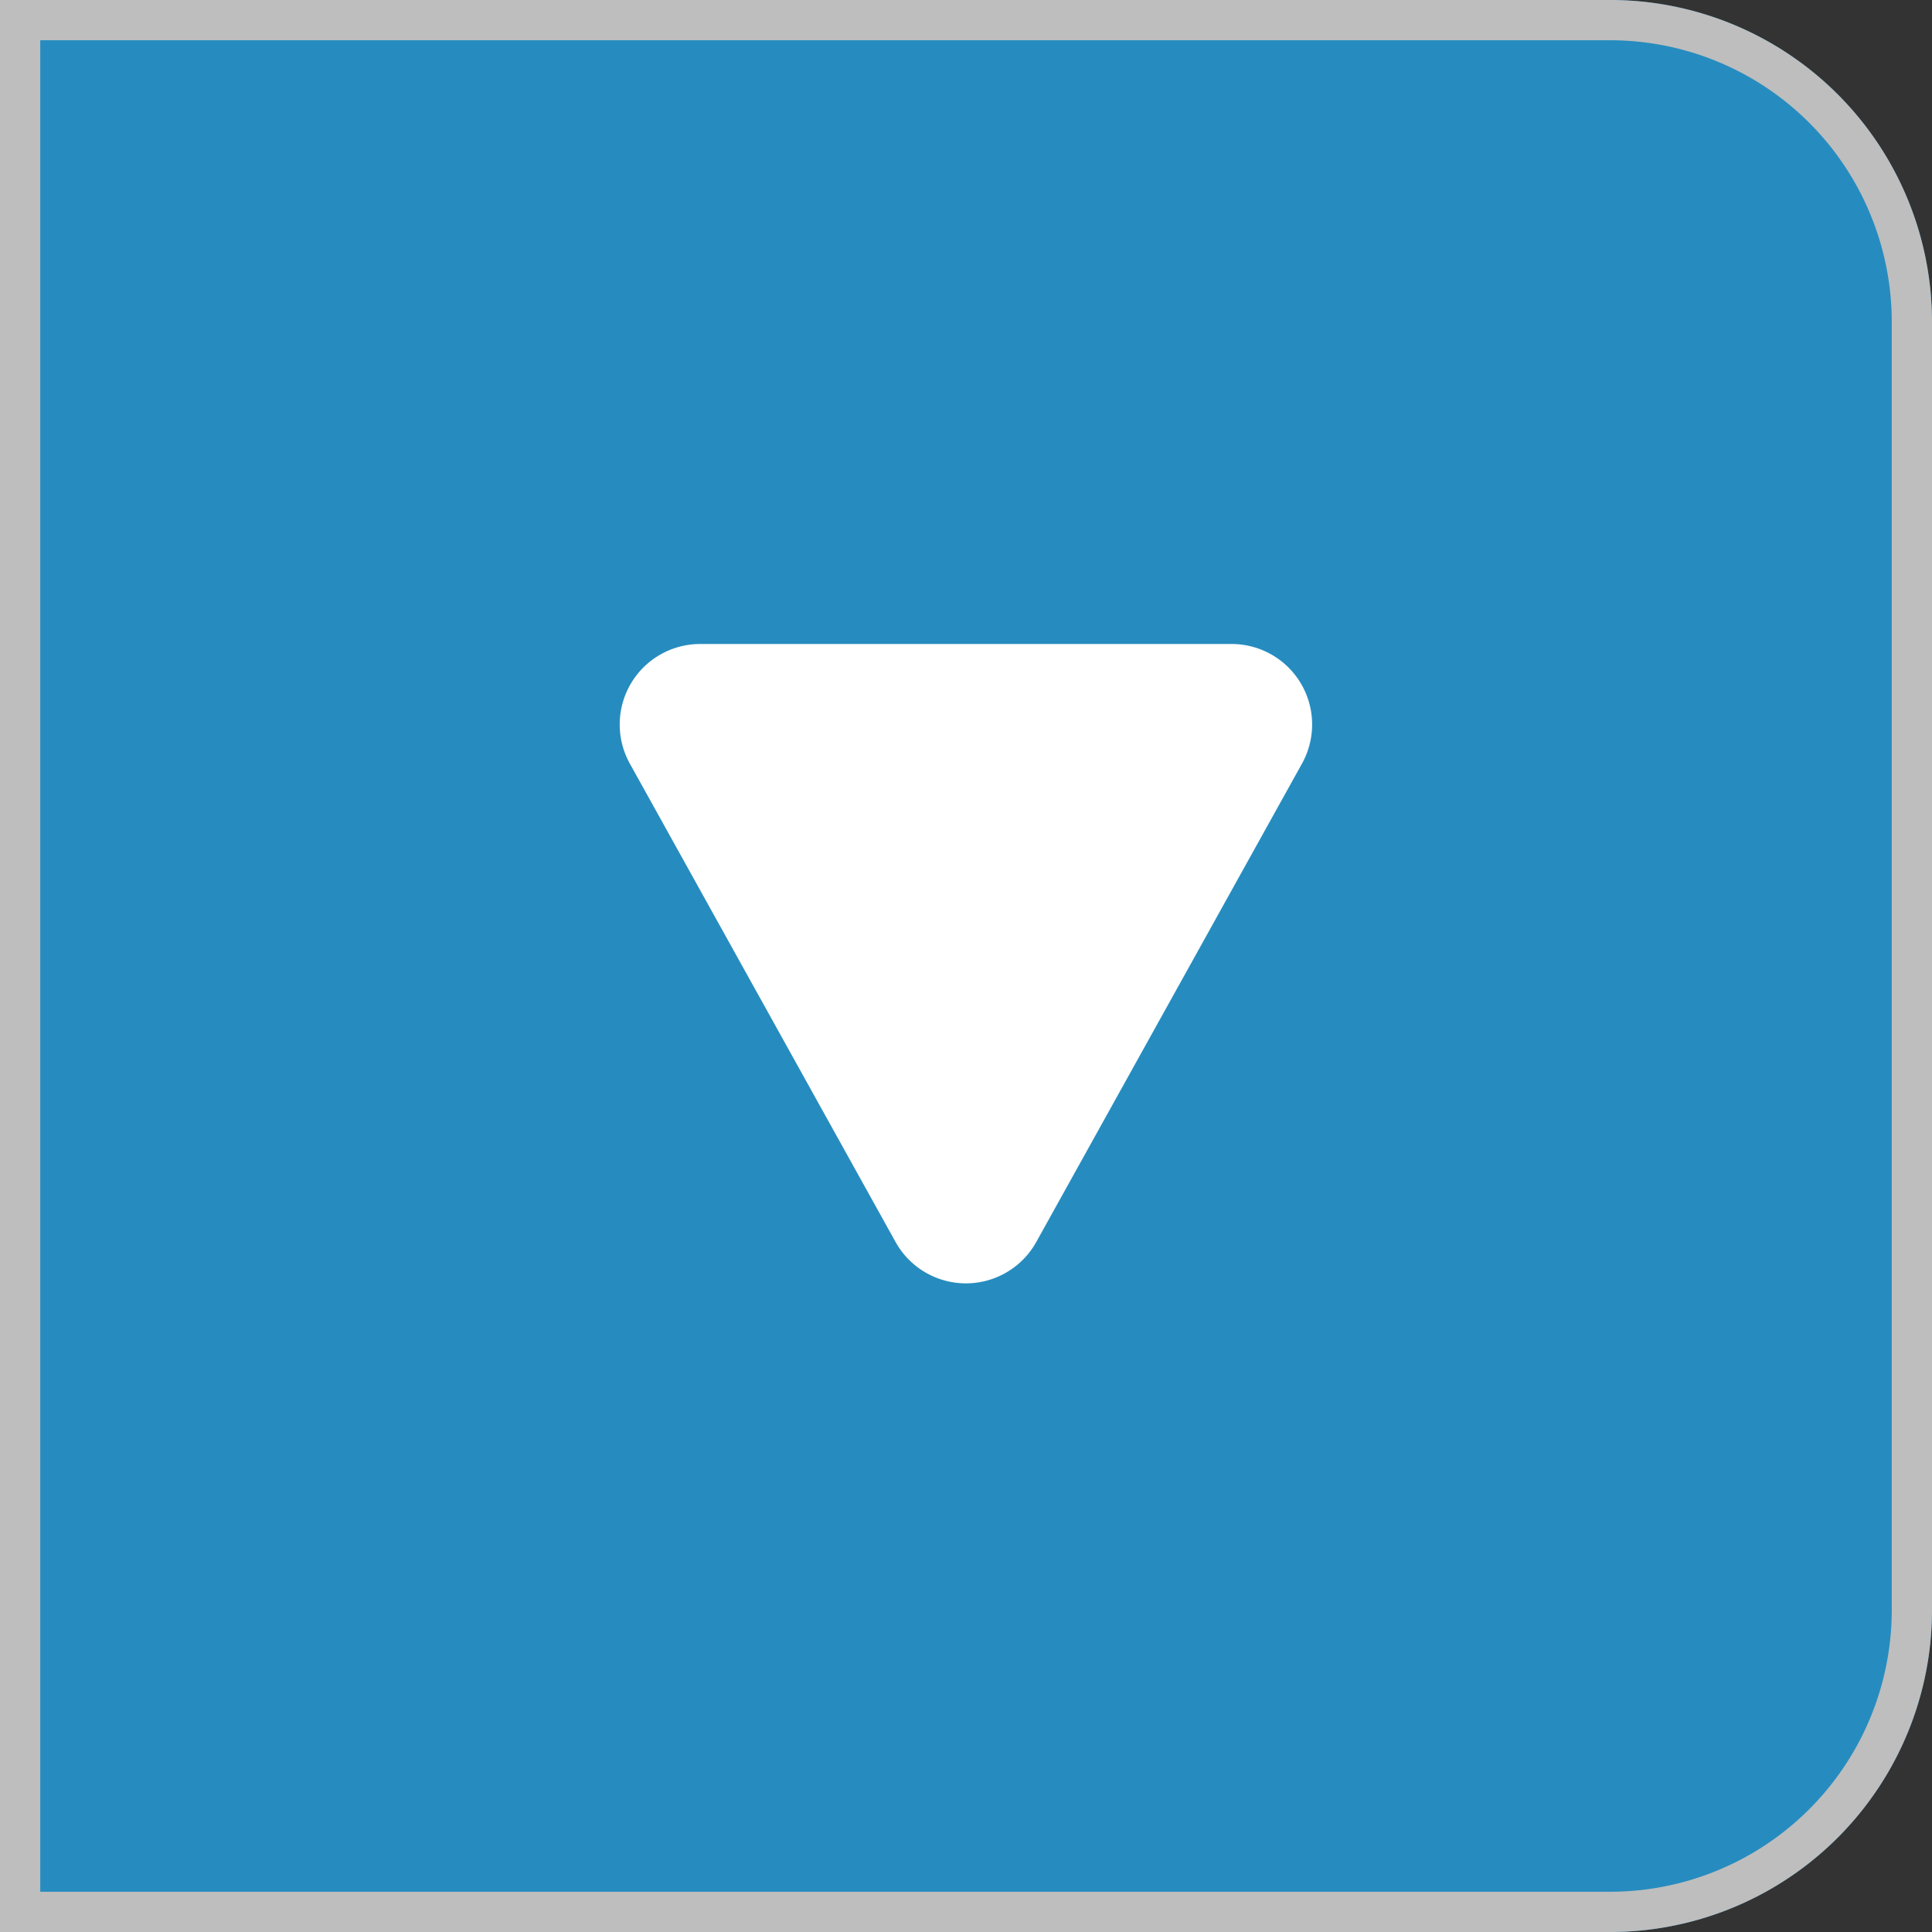 <svg id="Group_87" data-name="Group 87" xmlns="http://www.w3.org/2000/svg" width="48" height="48" viewBox="0 0 48 48">
  <rect x="0" y="0" width="48" height="48" fill="#333333" stroke="none"/>
  <g id="input" fill="#268cbf" stroke="#bebebe" stroke-width="1">
    <path d="M0,0H40a8,8,0,0,1,8,8V40a8,8,0,0,1-8,8H0a0,0,0,0,1,0,0V0A0,0,0,0,1,0,0Z" stroke="none"/>
    <path d="M.5.5H40A7.5,7.5,0,0,1,47.5,8V40A7.5,7.5,0,0,1,40,47.5H.5a0,0,0,0,1,0,0V.5A0,0,0,0,1,.5.5Z" fill="none"/>
  </g>
  <path id="Polygon_2" data-name="Polygon 2" d="M8.252,3.147a2,2,0,0,1,3.5,0l6.6,11.882A2,2,0,0,1,16.6,18H3.4a2,2,0,0,1-1.748-2.971Z" transform="translate(34 34) rotate(180)" fill="#fff"/>
</svg>